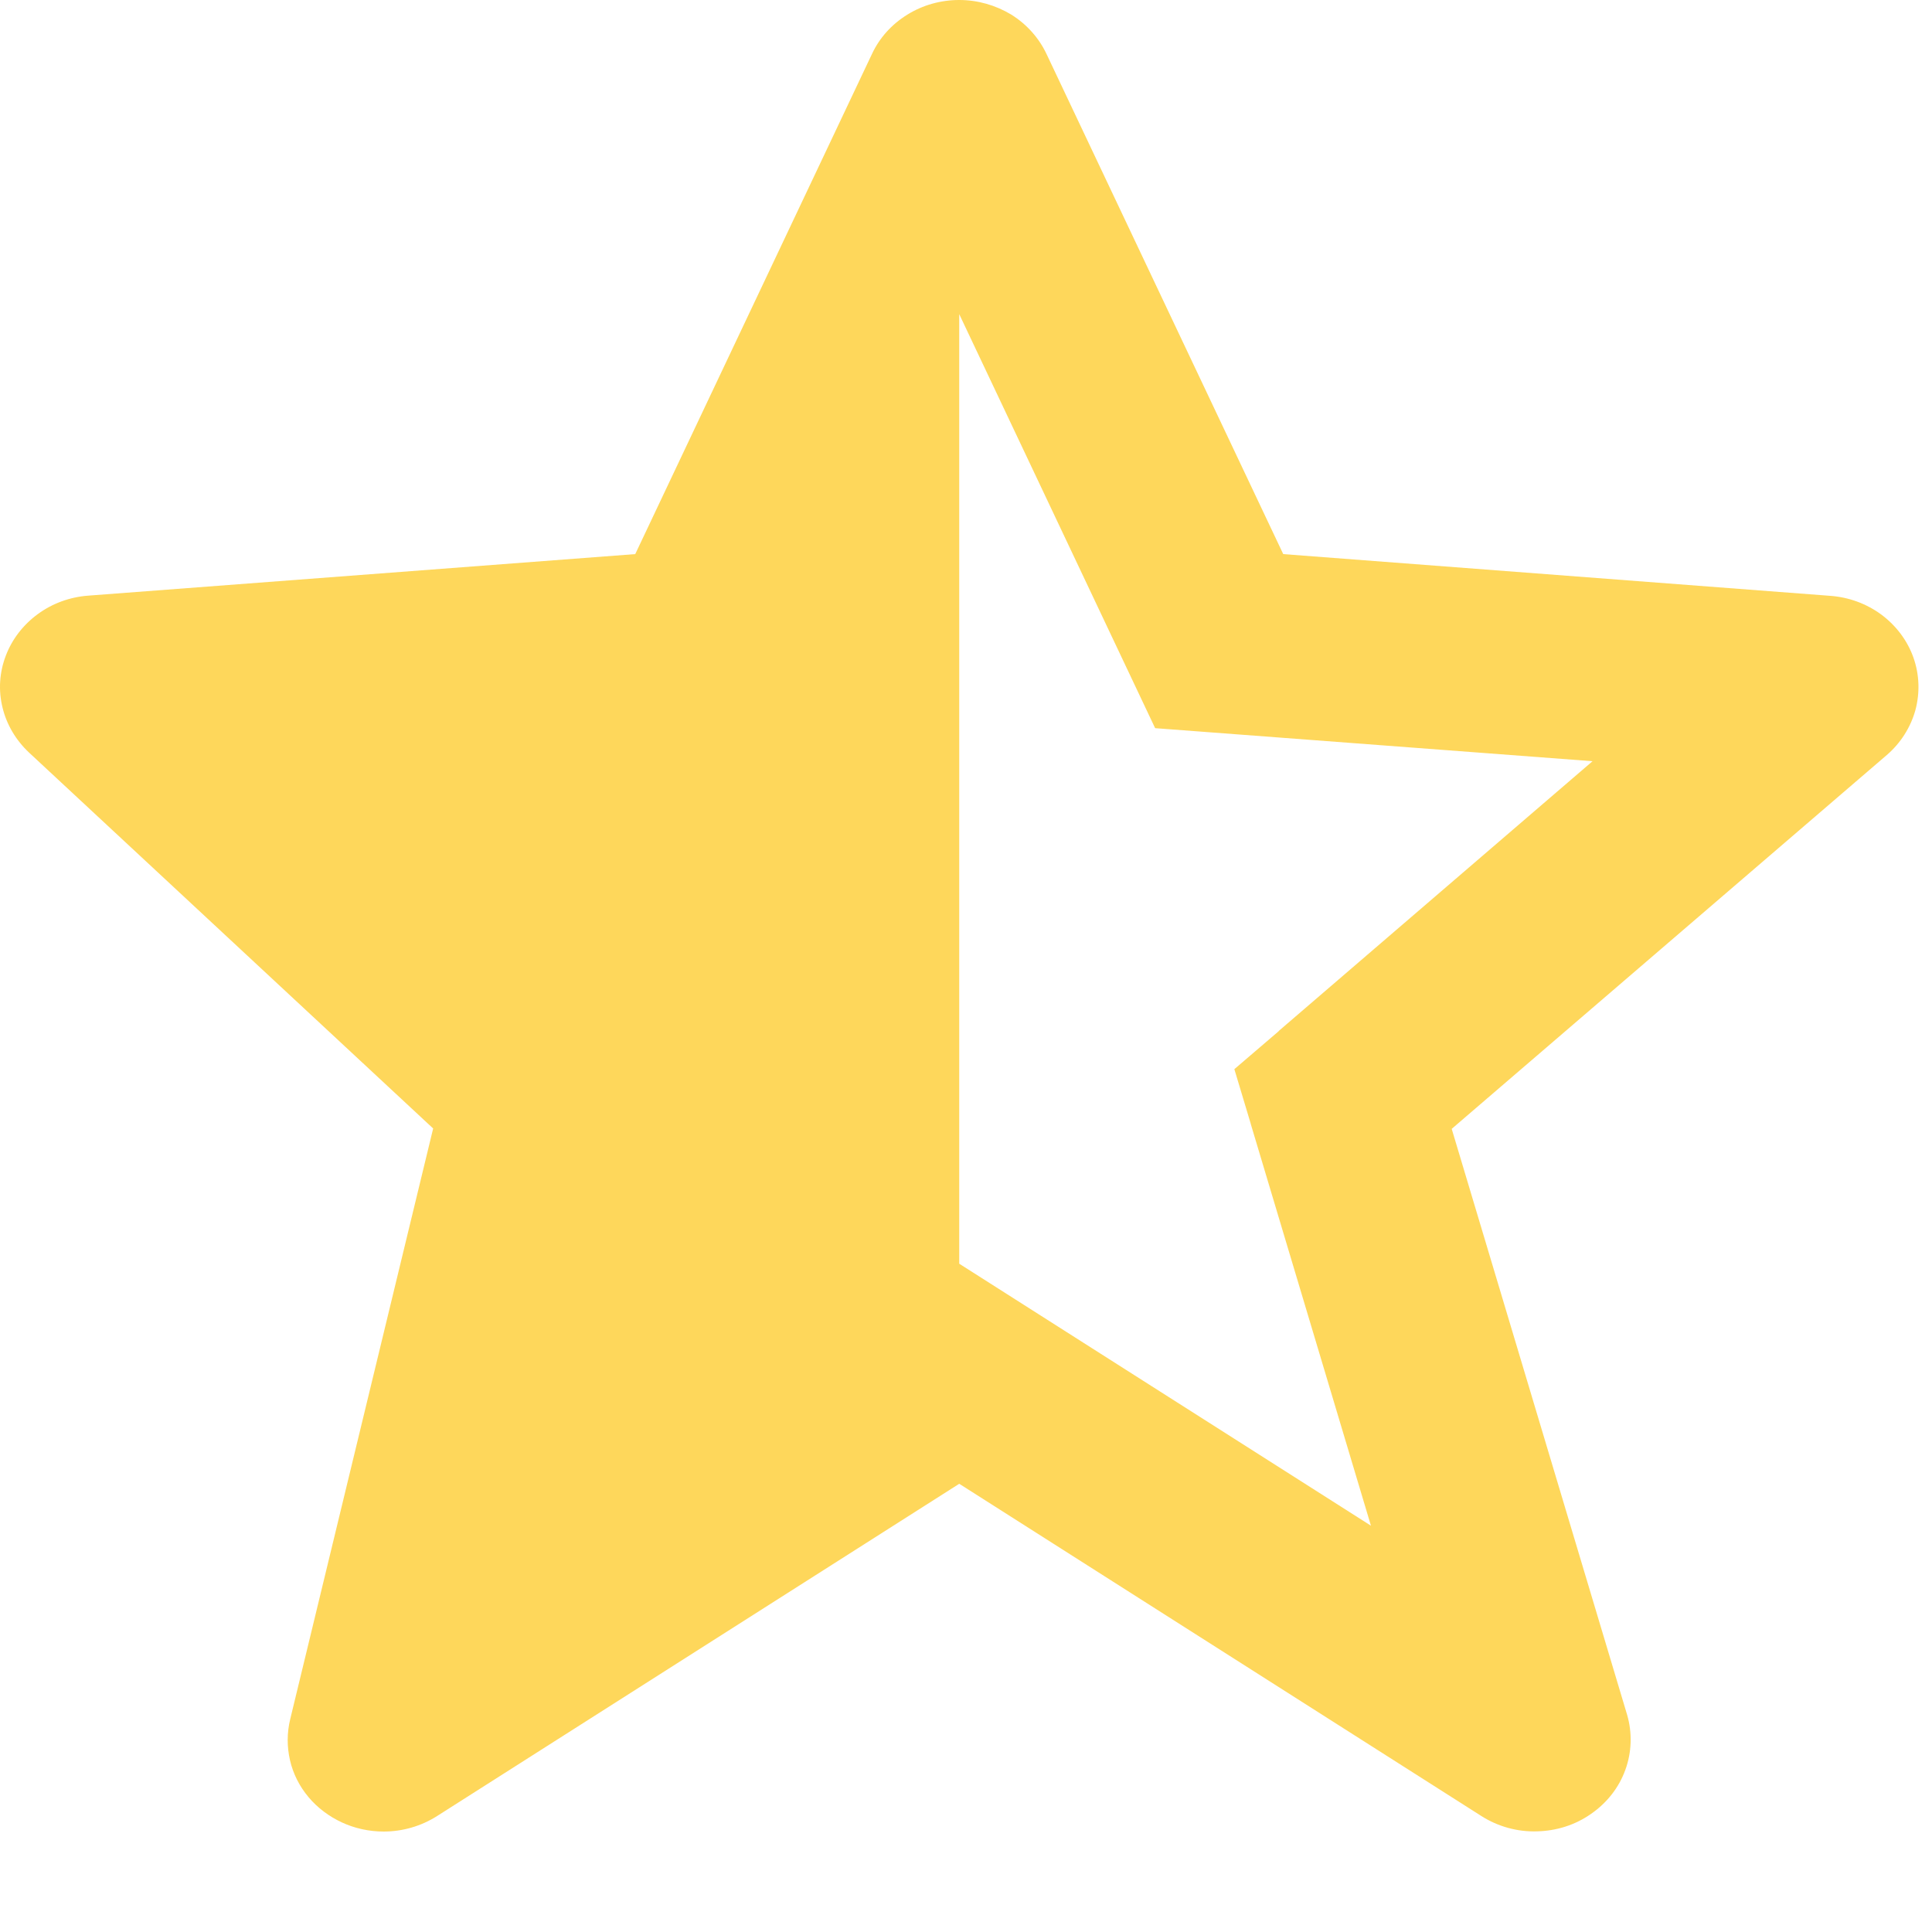 <svg width="10" height="10" viewBox="0 0 10 10" fill="none" xmlns="http://www.w3.org/2000/svg">
<path d="M1.502 8.899C1.485 8.969 1.485 9.041 1.501 9.111C1.517 9.181 1.55 9.246 1.597 9.302C1.643 9.357 1.703 9.402 1.77 9.433C1.837 9.464 1.911 9.48 1.986 9.48C2.084 9.48 2.18 9.452 2.262 9.4L4.965 7.68L7.668 9.4C7.753 9.454 7.853 9.482 7.954 9.479C8.056 9.477 8.154 9.446 8.236 9.388C8.318 9.331 8.38 9.252 8.413 9.16C8.446 9.069 8.449 8.969 8.422 8.876L7.514 5.843L9.766 3.908C9.838 3.846 9.889 3.765 9.914 3.676C9.938 3.586 9.935 3.492 9.904 3.404C9.873 3.316 9.815 3.239 9.739 3.182C9.662 3.125 9.57 3.091 9.473 3.084L6.642 2.868L5.417 0.28C5.378 0.197 5.315 0.126 5.235 0.076C5.154 0.027 5.061 5.01817e-05 4.965 7.12724e-08C4.87 -5.00392e-05 4.776 0.026 4.696 0.076C4.615 0.126 4.552 0.196 4.513 0.28L3.288 2.868L0.457 3.083C0.362 3.09 0.271 3.123 0.195 3.179C0.12 3.234 0.062 3.309 0.03 3.394C-0.003 3.48 -0.009 3.573 0.013 3.662C0.034 3.75 0.082 3.831 0.15 3.895L2.242 5.841L1.502 8.899ZM4.965 1.626L5.979 3.769L6.271 3.791H6.271L8.243 3.94L6.619 5.336L6.619 5.337L6.389 5.534L6.474 5.817V5.818L7.096 7.897L4.965 6.541V1.626Z" fill="#FECD33" fill-opacity="0.8"/>
</svg>
